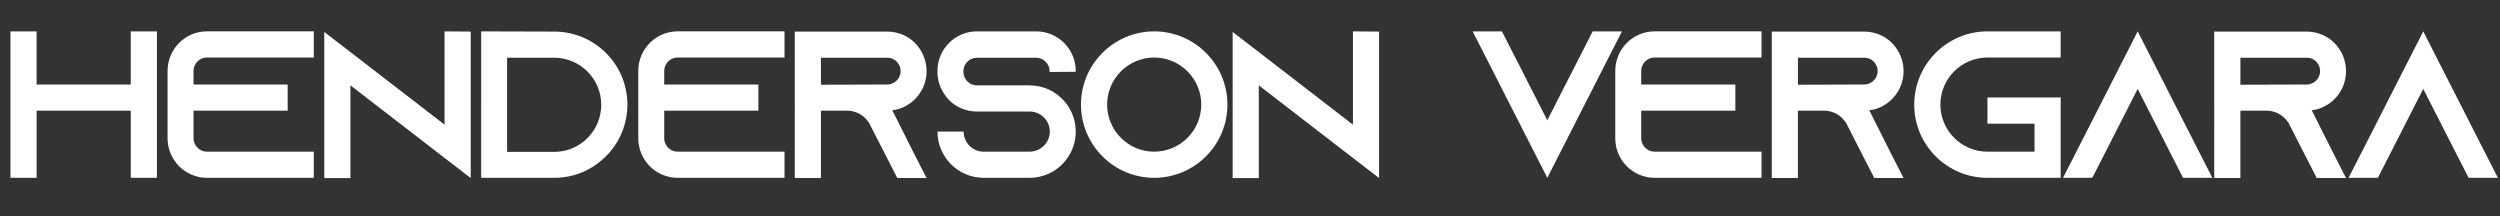 <?xml version="1.0" encoding="UTF-8"?>
<svg id="Layer_1" data-name="Layer 1" xmlns="http://www.w3.org/2000/svg" viewBox="0 0 1697.89 146.77">
  <rect x="0" y="0" width="1697.89" height="146.77" fill="#333333" stroke="none"/>
  <defs>
    <style>
      .cls-1 {
        fill: #fff;
        stroke-width: 0px;
      }
    </style>
  </defs>
  <path class="cls-1" d="M106.57,21.31v99.46h-17.76v-45.61H24.87v45.61H7.1V21.31h17.76v36.09h63.94V21.31h17.76Z"/>
  <path class="cls-1" d="M131.43,48.16v9.24h63.94v17.76h-63.94v18.76c0,4.97,4.12,9.09,9.09,9.09h72.61v17.76h-72.61c-14.78,0-26.71-12.08-26.71-26.86v-45.75c0-14.78,11.94-26.86,26.71-26.86h72.61v17.76h-72.61c-4.97,0-9.09,4.12-9.09,9.09Z"/>
  <path class="cls-1" d="M319.69,21.45v99.46l-17.76-13.64-63.94-49.3v62.95h-17.76V21.73l17.76,13.64,63.94,49.31V21.31l17.76.14Z"/>
  <path class="cls-1" d="M376.38,21.45c27.42,0,49.73,22.17,49.73,49.59,0,12.22-4.4,23.44-11.79,32.11-.85.99-1.85,1.99-2.84,2.98-8.95,9.09-21.31,14.63-34.96,14.63h-49.73V21.31l49.59.14ZM344.41,103.15h31.97c17.62,0,31.97-14.35,31.97-31.97s-14.35-31.97-31.97-31.97h-31.97v63.94Z"/>
  <path class="cls-1" d="M451.11,48.16v9.24h63.94v17.76h-63.94v18.76c0,4.97,4.12,9.09,9.09,9.09h72.61v17.76h-72.61c-14.78,0-26.71-12.08-26.71-26.86v-45.75c0-14.78,11.94-26.86,26.71-26.86h72.61v17.76h-72.61c-4.97,0-9.09,4.12-9.09,9.09Z"/>
  <path class="cls-1" d="M620.2,103.15l9.09,17.76h-19.89l-9.09-17.76-9.52-18.61-.43-.85c-3.13-5.12-8.67-8.53-15.06-8.53h-17.76v45.75h-17.76V21.45h62.8c7.39,0,14.07,2.98,18.9,7.81,4.83,4.97,7.81,11.65,7.81,19.04,0,10.8-6.39,20.18-15.63,24.44-2.42,1.14-4.97,1.85-7.67,2.13l14.21,28.28ZM602.58,57.4c1.28,0,2.56-.29,3.69-.85,3.27-1.42,5.4-4.69,5.4-8.24,0-3.27-1.71-5.54-2.7-6.54-1.14-1.14-3.27-2.56-6.39-2.56h-45.04v18.33l45.04-.14Z"/>
  <path class="cls-1" d="M712.83,48.88v-.57c0-4.97-4.12-9.09-9.09-9.09h-40.35c-4.97,0-9.09,4.12-9.09,9.09v.57c0,4.97,4.12,9.09,9.09,9.09h35.81c9.24,0,17.48,3.98,23.16,10.23.43.43.71.85,1.14,1.28,4.41,5.4,7.11,12.36,7.11,19.89,0,17.34-14.07,31.4-31.4,31.4h-31.12c-17.34,0-31.4-14.07-31.4-31.4h17.76c0,7.53,6.11,13.64,13.64,13.64h31.12c7.53,0,13.78-6.11,13.78-13.64s-6.25-13.64-13.78-13.64h-35.81c-7.25,0-13.78-2.84-18.61-7.53-1.28-1.28-2.42-2.7-3.41-4.26-2.98-4.26-4.69-9.52-4.69-15.2v-.57c0-14.78,11.94-26.86,26.71-26.86h40.35c14.78,0,26.86,12.08,26.86,26.86v.57l-17.76.14Z"/>
  <path class="cls-1" d="M833.61,71.04c0,27.42-22.31,49.73-49.73,49.73s-49.73-22.31-49.73-49.73,22.31-49.73,49.73-49.73,49.73,22.31,49.73,49.73ZM815.85,71.04c0-17.62-14.35-31.97-31.97-31.97s-31.97,14.35-31.97,31.97,14.35,31.97,31.97,31.97,31.97-14.35,31.97-31.97Z"/>
  <path class="cls-1" d="M936.62,21.45v99.46l-17.76-13.64-63.94-49.3v62.95h-17.76V21.73l17.76,13.64,63.94,49.31V21.31l17.76.14Z"/>
  <path class="cls-1" d="M1101.58,21.31l-9.09,17.76-41.63,81.7-41.63-81.7-9.09-17.76h19.89l9.09,17.76,21.74,42.63,21.74-42.63,9.09-17.76h19.89Z"/>
  <path class="cls-1" d="M1114.64,48.16v9.24h63.94v17.76h-63.94v18.76c0,4.97,4.12,9.09,9.09,9.09h72.61v17.76h-72.61c-14.78,0-26.71-12.08-26.71-26.86v-45.75c0-14.78,11.94-26.86,26.71-26.86h72.61v17.76h-72.61c-4.97,0-9.09,4.12-9.09,9.09Z"/>
  <path class="cls-1" d="M1283.73,103.15l9.09,17.76h-19.89l-9.09-17.76-9.52-18.61-.43-.85c-3.13-5.12-8.67-8.53-15.06-8.53h-17.76v45.75h-17.76V21.45h62.8c7.39,0,14.07,2.98,18.9,7.81,4.83,4.97,7.81,11.65,7.81,19.04,0,10.8-6.39,20.18-15.63,24.44-2.42,1.14-4.97,1.85-7.67,2.13l14.21,28.28ZM1266.11,57.4c1.28,0,2.56-.29,3.7-.85,3.27-1.42,5.4-4.69,5.4-8.24,0-3.27-1.71-5.54-2.7-6.54-1.14-1.14-3.27-2.56-6.39-2.56h-45.04v18.33l45.04-.14Z"/>
  <path class="cls-1" d="M1317.82,71.04c0,17.62,14.35,31.97,31.97,31.97h31.97v-19.04h-31.97v-17.76h49.73v54.56h-49.73c-27.42,0-49.73-22.31-49.73-49.73s22.31-49.73,49.73-49.73h49.73v17.76h-49.73c-17.62,0-31.97,14.35-31.97,31.97Z"/>
  <path class="cls-1" d="M1502.54,120.77h-19.89l-9.09-17.76-21.74-42.63-21.74,42.63-9.09,17.76h-19.89l9.09-17.76,41.63-81.7,41.63,81.7,9.09,17.76Z"/>
  <path class="cls-1" d="M1584.23,103.15l9.09,17.76h-19.89l-9.09-17.76-9.52-18.61-.43-.85c-3.13-5.12-8.67-8.53-15.06-8.53h-17.76v45.75h-17.76V21.45h62.8c7.39,0,14.07,2.98,18.9,7.81,4.83,4.97,7.81,11.65,7.81,19.04,0,10.8-6.39,20.18-15.63,24.44-2.42,1.14-4.97,1.85-7.67,2.13l14.21,28.28ZM1566.61,57.4c1.28,0,2.56-.29,3.7-.85,3.27-1.42,5.4-4.69,5.4-8.24,0-3.27-1.71-5.54-2.7-6.54-1.14-1.14-3.27-2.56-6.39-2.56h-45.04v18.33l45.04-.14Z"/>
  <path class="cls-1" d="M1696.48,120.77h-19.89l-9.09-17.76-21.74-42.63-21.74,42.63-9.09,17.76h-19.89l9.09-17.76,41.63-81.7,41.63,81.7,9.09,17.76Z"/>
</svg>